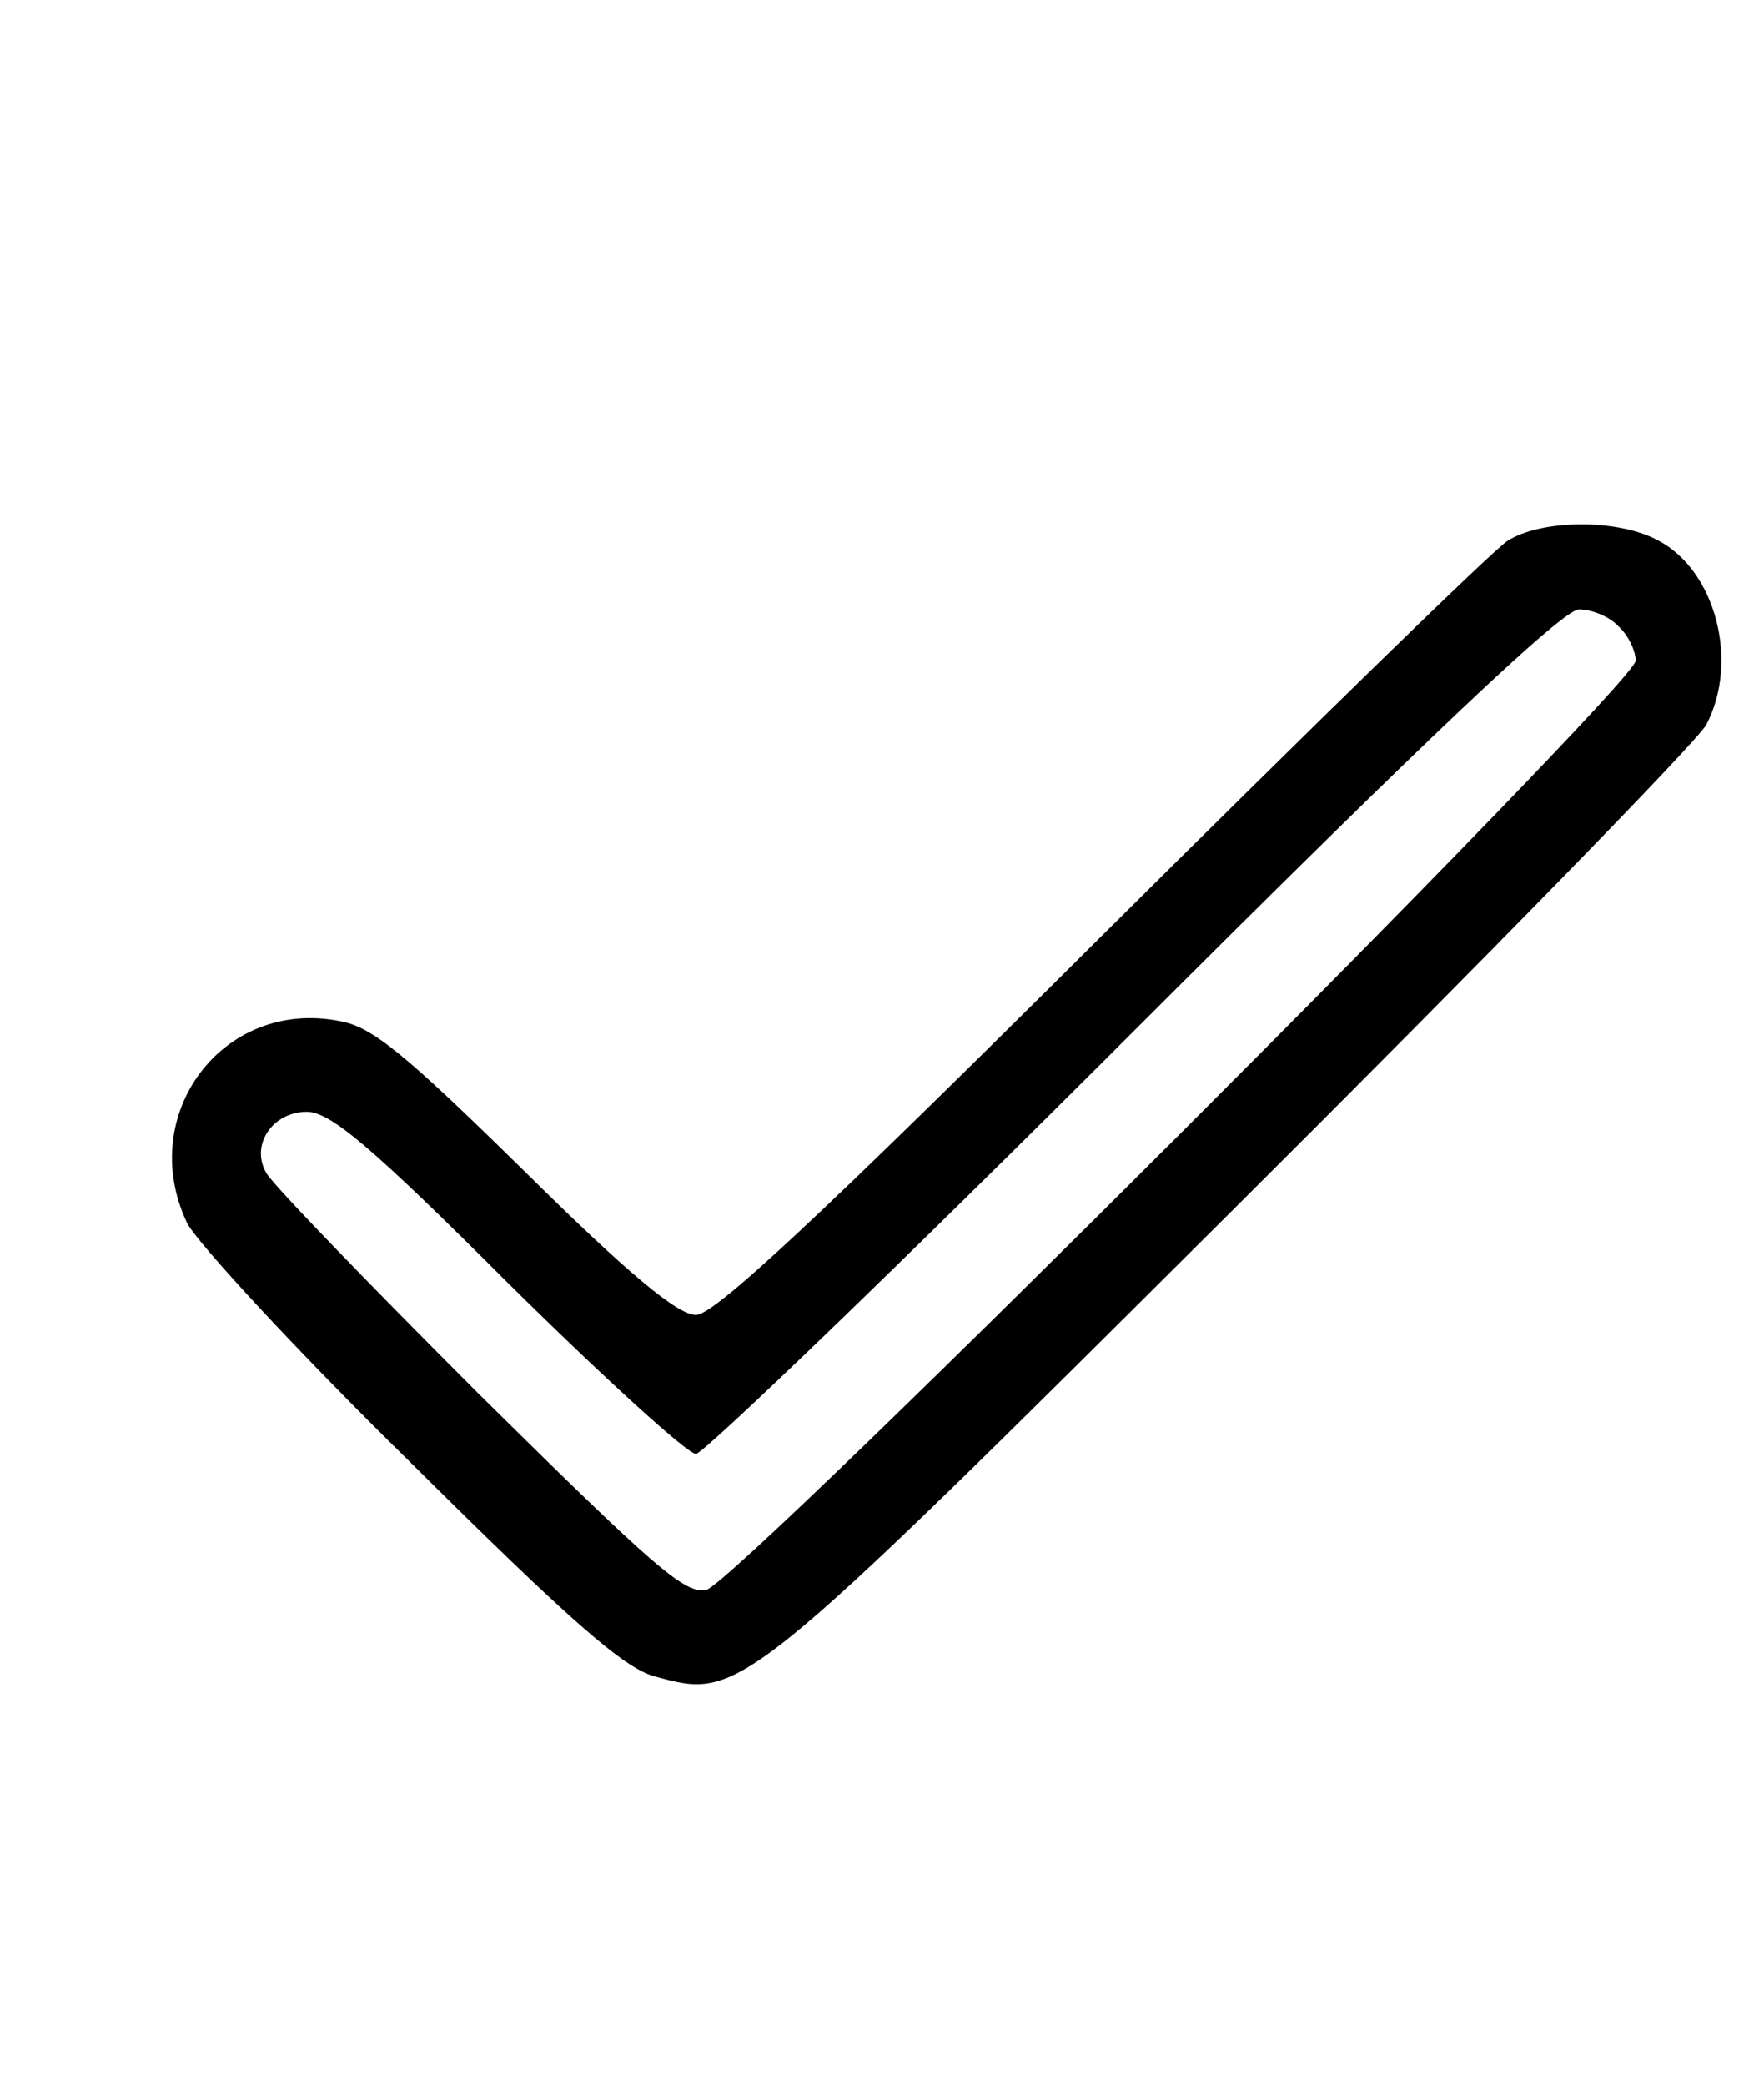 <?xml version="1.0" standalone="no"?>
<!DOCTYPE svg PUBLIC "-//W3C//DTD SVG 20010904//EN"
 "http://www.w3.org/TR/2001/REC-SVG-20010904/DTD/svg10.dtd">
<svg version="1.0" xmlns="http://www.w3.org/2000/svg"
 width="165pt" height="195pt" viewBox="0 0 165 195"
 preserveAspectRatio="xMidYMid meet">

<g transform="translate(0,195) scale(0.1,-0.1)"
fill="#000000" stroke="none">
<path d="M1410 1444 c-14 -9 -185 -176 -380 -370 -266 -265 -362 -354 -379
-354 -17 0 -63 38 -160 134 -112 110 -143 136 -174 141 -109 21 -190 -88 -142
-189 9 -18 102 -119 208 -223 149 -148 200 -193 229 -201 81 -22 78 -25 541
436 236 235 435 439 443 454 31 59 9 145 -46 173 -38 20 -109 19 -140 -1z
m104 -80 c9 -8 16 -23 16 -32 0 -22 -839 -861 -869 -869 -20 -5 -49 21 -213
183 -104 104 -194 197 -199 207 -15 26 6 57 38 57 22 0 61 -33 188 -160 89
-88 168 -160 176 -160 7 0 192 178 409 395 275 275 402 395 417 395 12 0 29
-7 37 -16z"/>
</g>
</svg>

